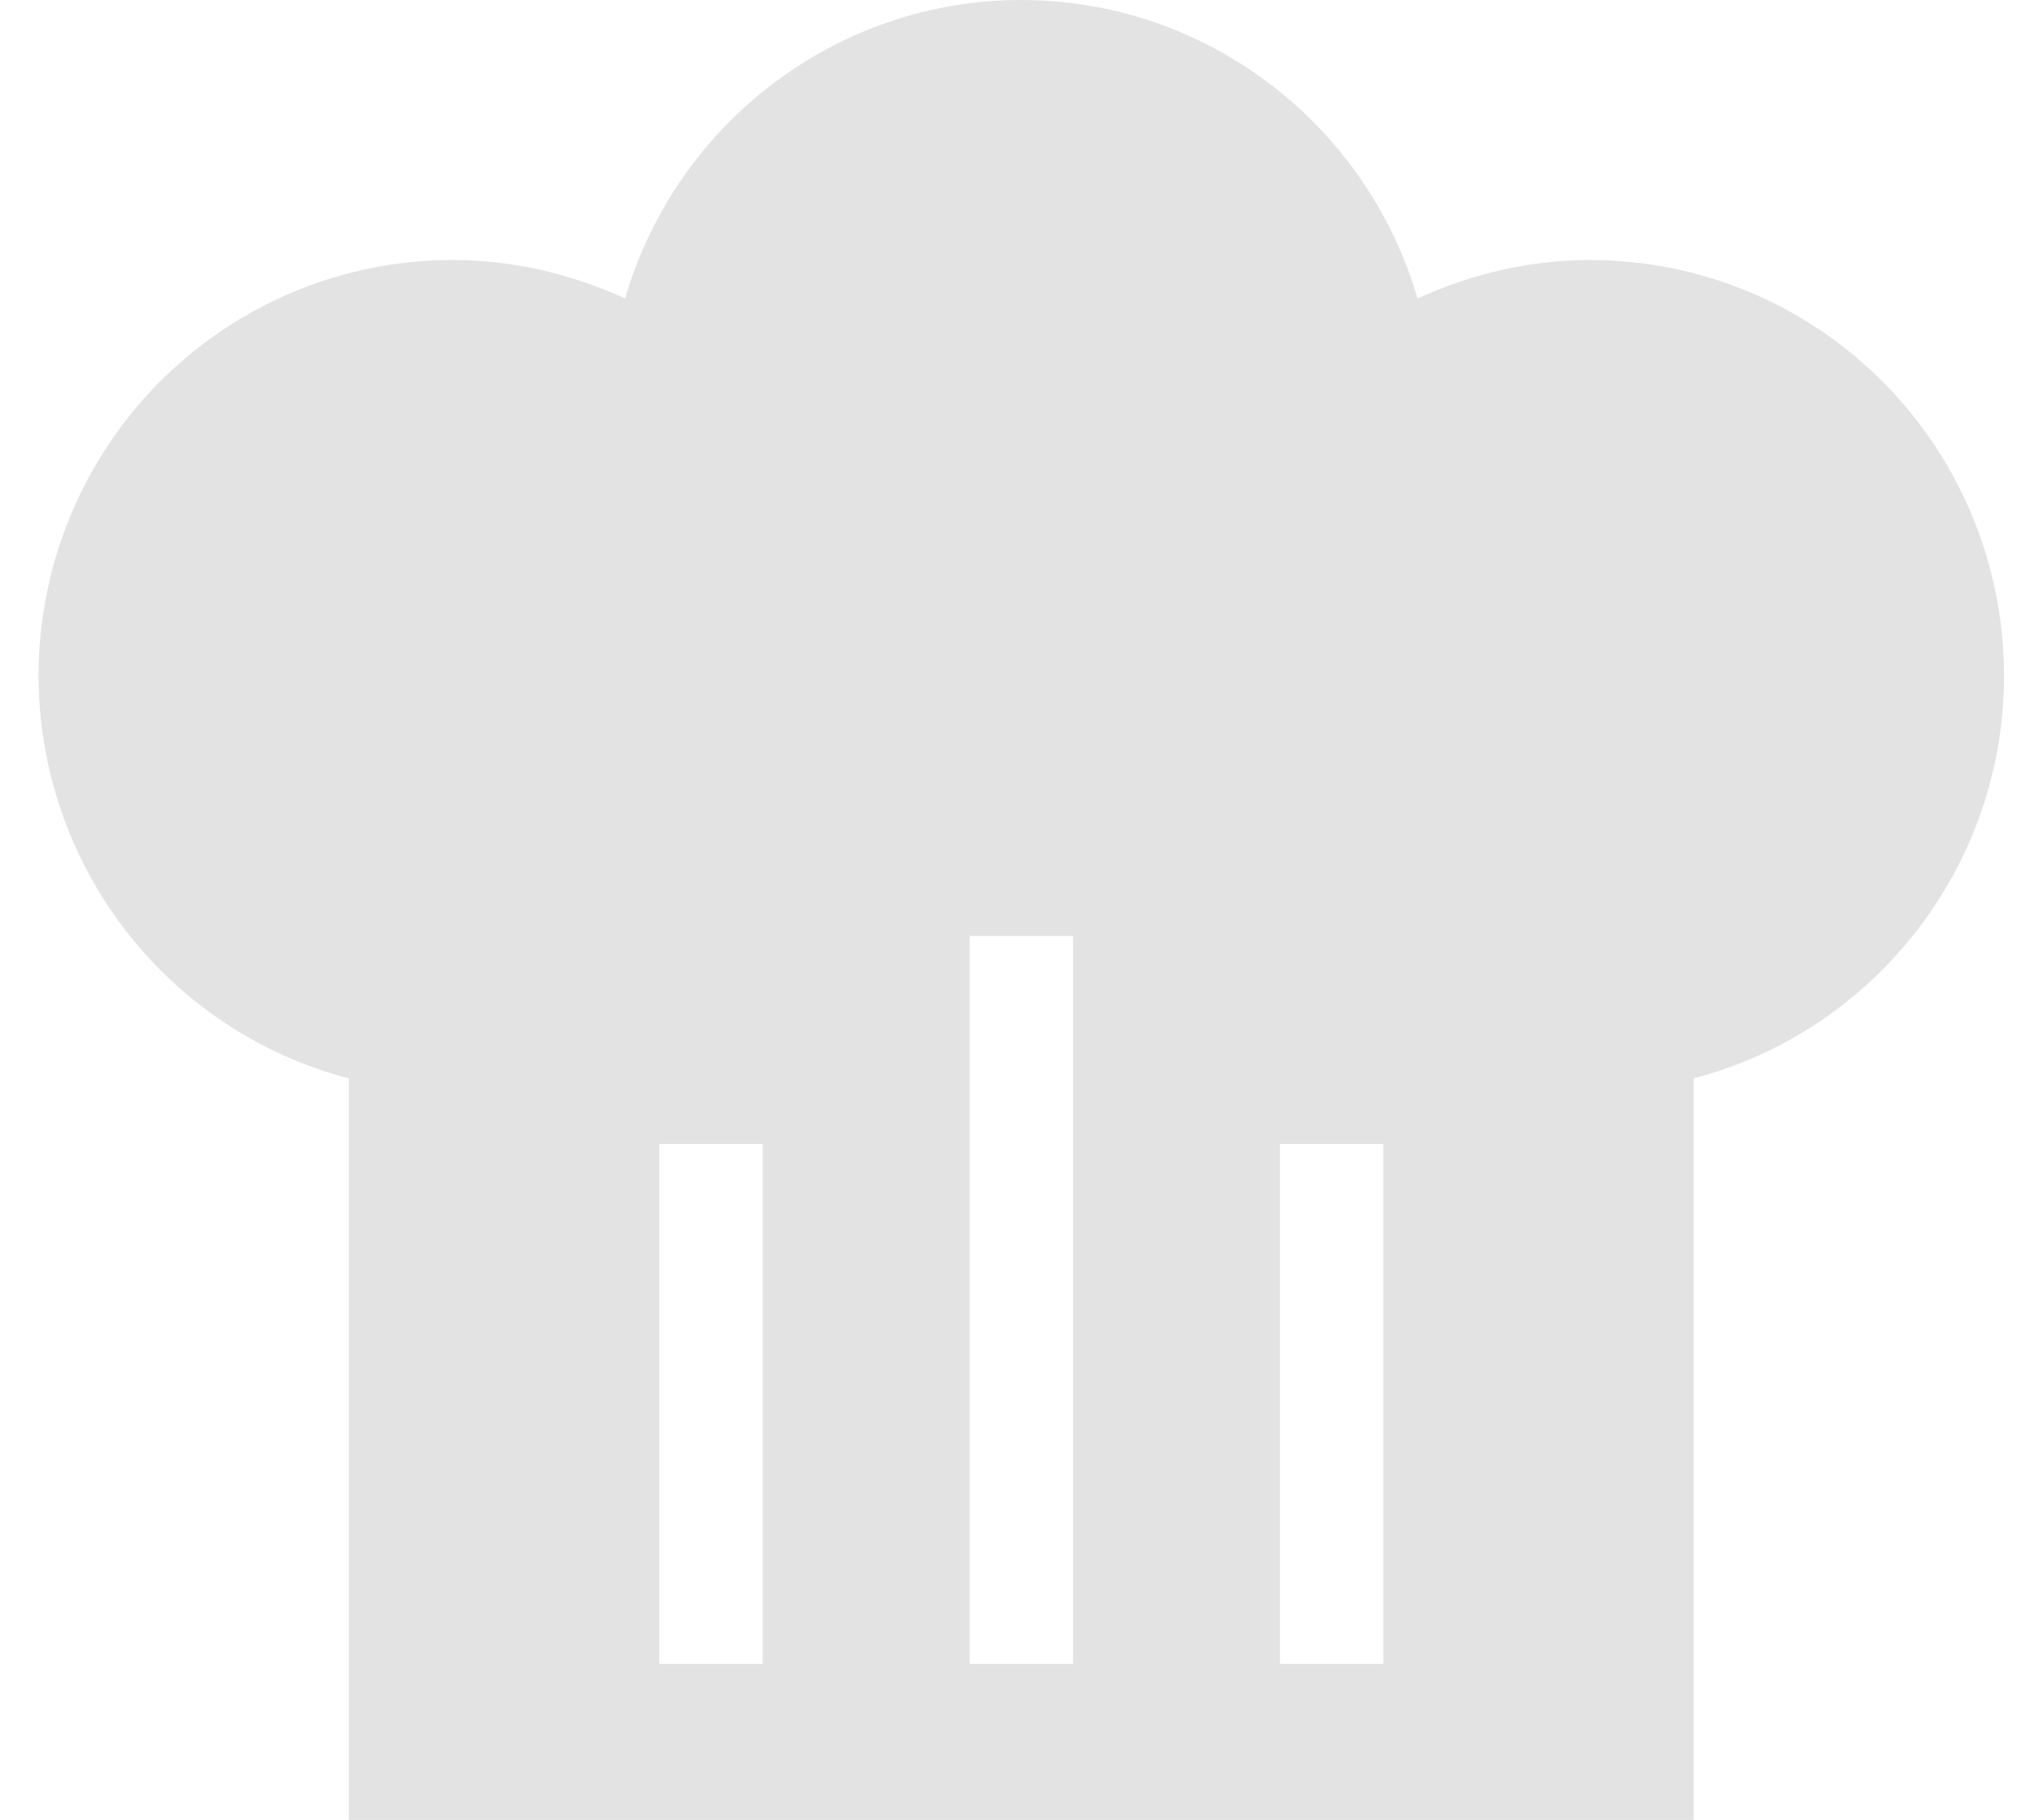 <svg width="19" height="17" viewBox="0 0 19 17" fill="none" xmlns="http://www.w3.org/2000/svg">
<path d="M9.54 0C7.829 0 6.322 1.137 5.839 2.788C5.327 2.555 4.786 2.429 4.225 2.429C3.2 2.429 2.217 2.838 1.492 3.567C0.767 4.295 0.36 5.284 0.36 6.314C0.362 7.175 0.648 8.01 1.172 8.69C1.697 9.371 2.43 9.857 3.259 10.074V17H15.821V10.074C17.522 9.627 18.72 8.082 18.72 6.314C18.72 5.284 18.313 4.295 17.588 3.567C16.863 2.838 15.88 2.429 14.855 2.429C14.294 2.429 13.753 2.555 13.241 2.788C12.758 1.137 11.25 0 9.54 0ZM9.057 8.743H10.023V15.543H9.057V8.743ZM6.158 10.686H7.124V15.543H6.158V10.686ZM11.956 10.686H12.922V15.543H11.956V10.686Z" fill="#E3E3E3"/>
</svg>
